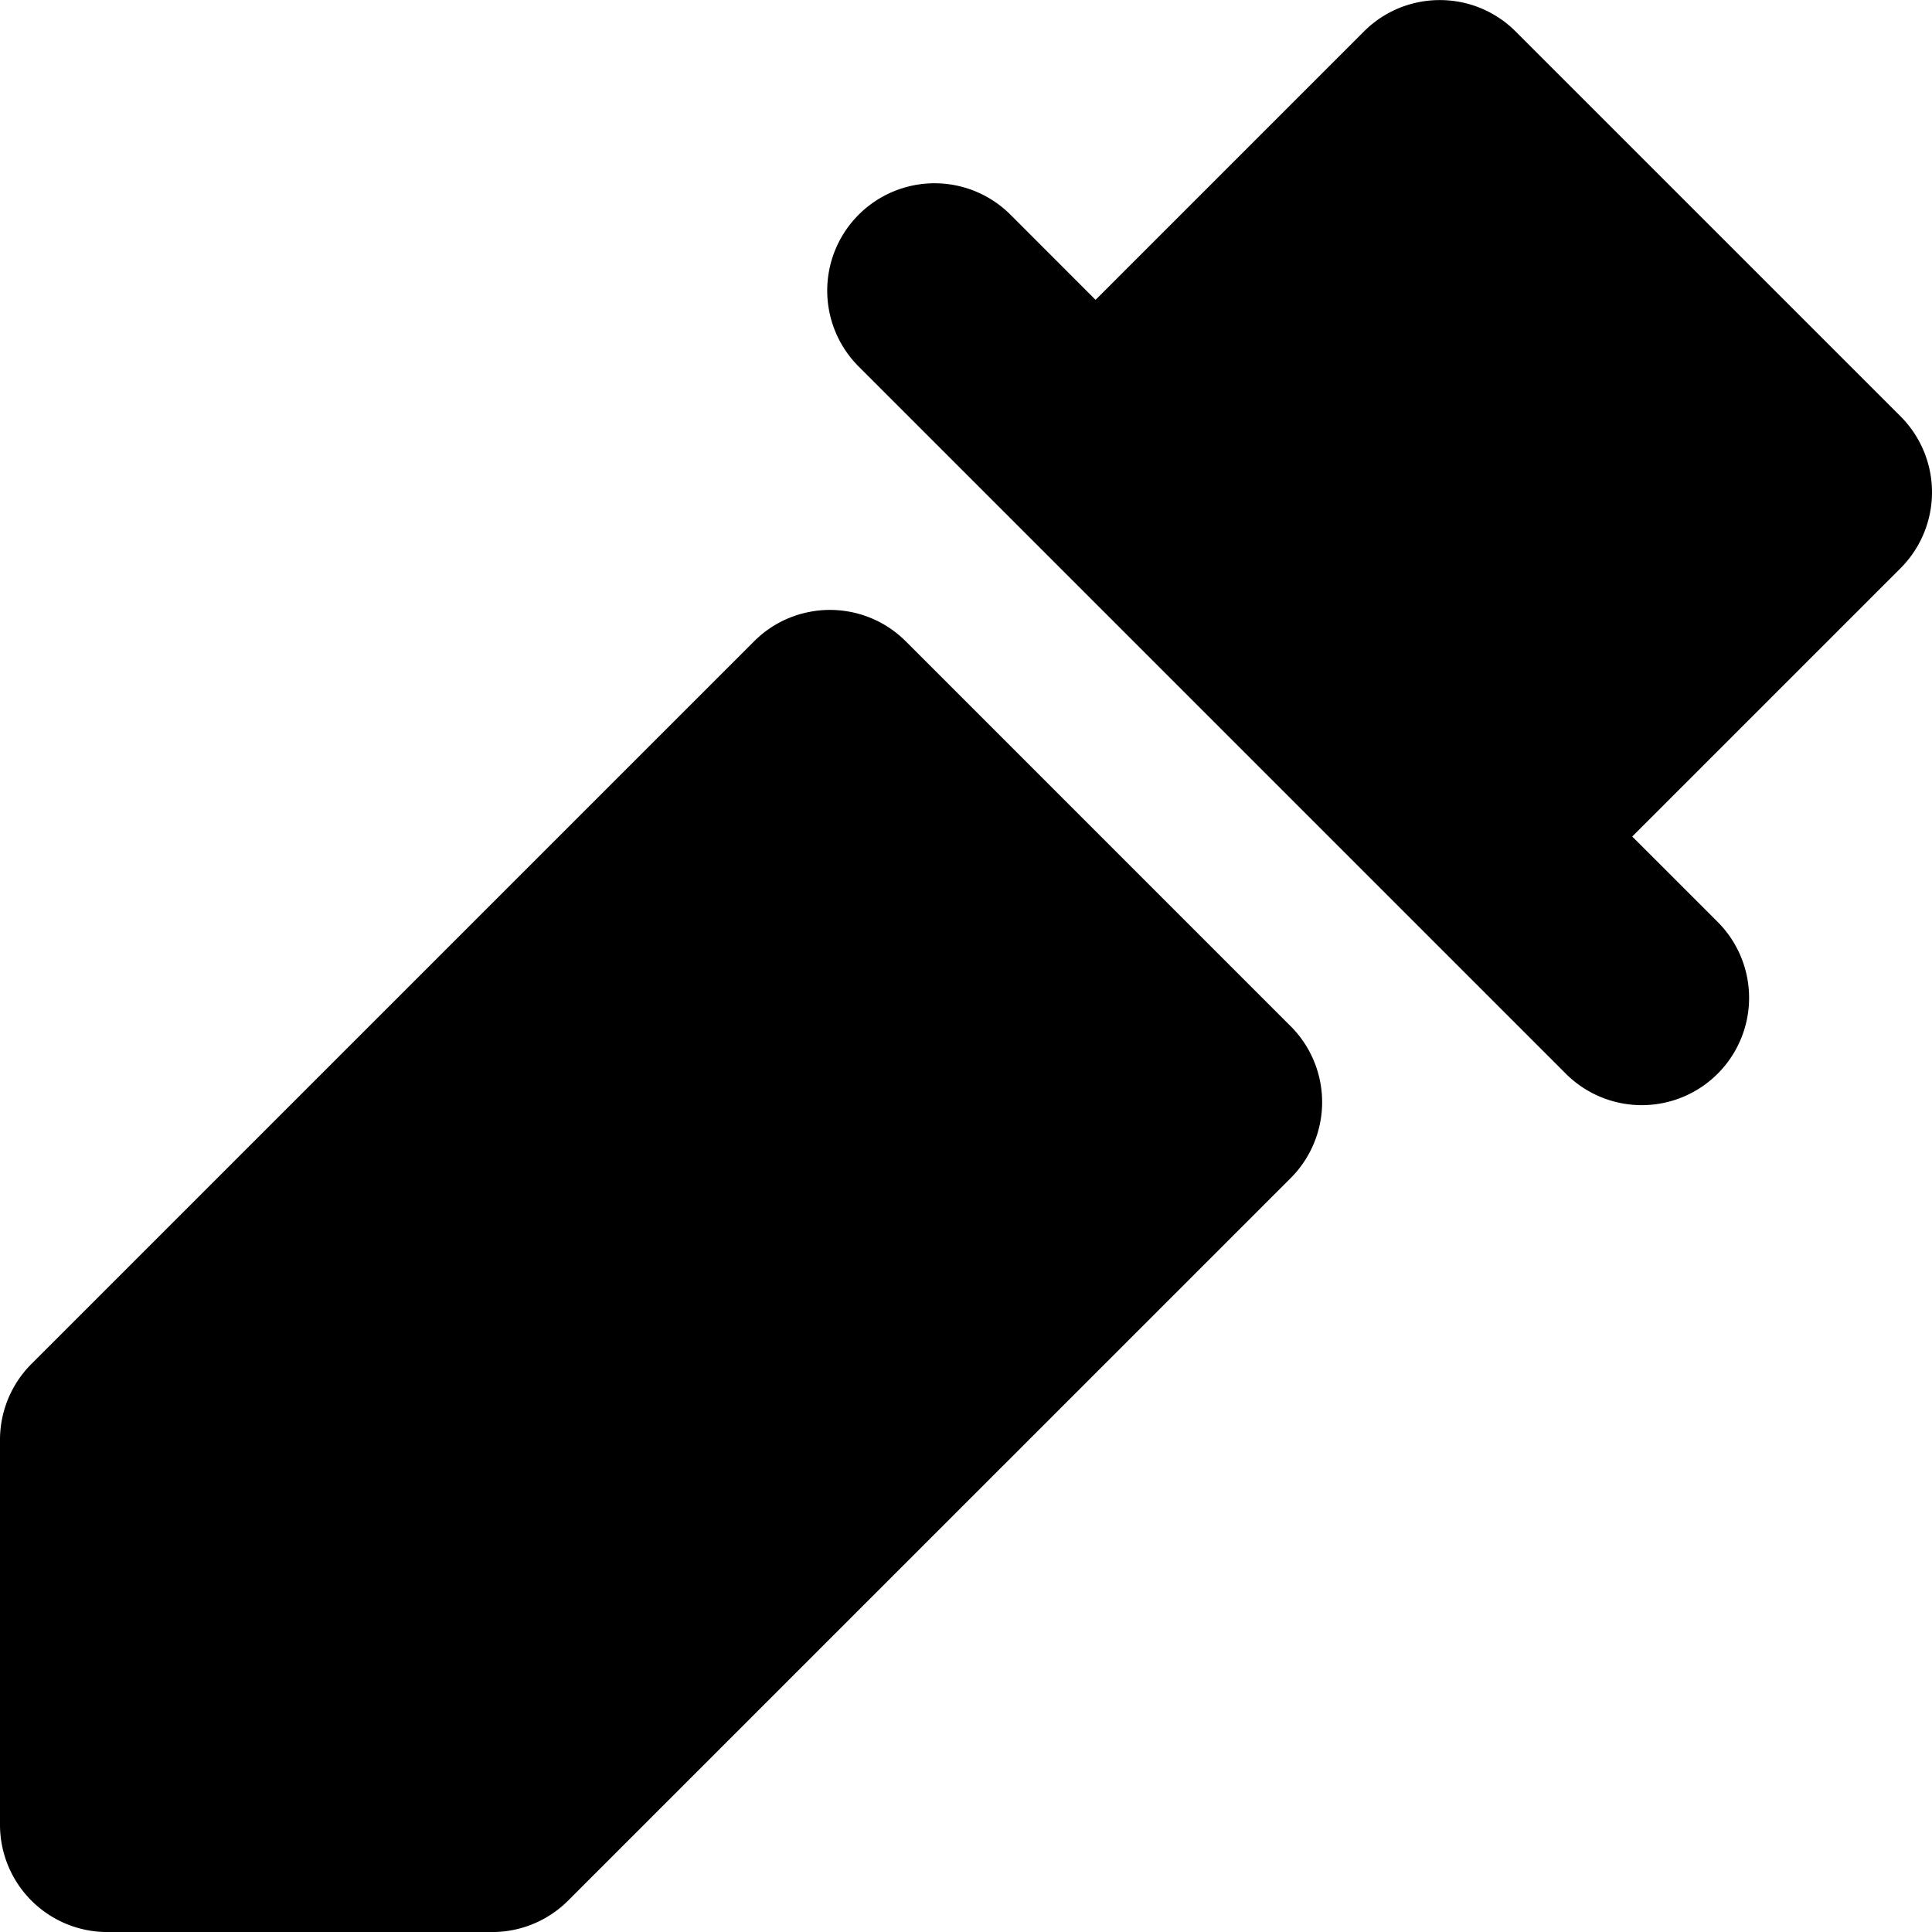 <svg xmlns="http://www.w3.org/2000/svg" width="450" height="450" viewBox="0 0 450 450">
  <g>
    <path d="M442.68,132.34l-62.5,62.5L400,214.66A25,25,0,1,1,364.64,250.01L200,85.37A25.003,25.003,0,0,1,235.36,50.01l19.82,19.83,62.5-62.5a25.559,25.559,0,0,1,1.9-1.72c.32-.27.66-.52.99-.77A24.791,24.791,0,0,1,322.65,3.48c.71-.42,1.44-.8,2.18-1.15a24.037,24.037,0,0,1,2.25-.91,25.115,25.115,0,0,1,16.55,0c.38.13.76.27,1.13.43A23.378,23.378,0,0,1,348.46,3.73c.57.35,1.13.72,1.68,1.12.33.25.67.5.99.77a25.582,25.582,0,0,1,1.9,1.72L442.68,96.98a25.011,25.011,0,0,1,0,35.36Z" />
    <path d="M300.63,239.03a25.012,25.012,0,0,1,0,35.36L132.32,442.69A24.983,24.983,0,0,1,114.64,450.01H25a24.996,24.996,0,0,1-25-25V335.37a25,25,0,0,1,7.32-17.68l168.31-168.3a24.767,24.767,0,0,1,7.15-5.01,23.219,23.219,0,0,1,2.26-.91c.38-.14.76-.26,1.15-.38q.675-.195,1.38-.36c.71-.16,1.43-.3,2.15-.41a24.845,24.845,0,0,1,7.17,0c.8.12,1.59.27,2.37.46s1.55.42,2.32.69a24.735,24.735,0,0,1,5.48,2.71,25.245,25.245,0,0,1,3.92,3.21h.01L300.62,239.03Z" />
  </g>
</svg>
